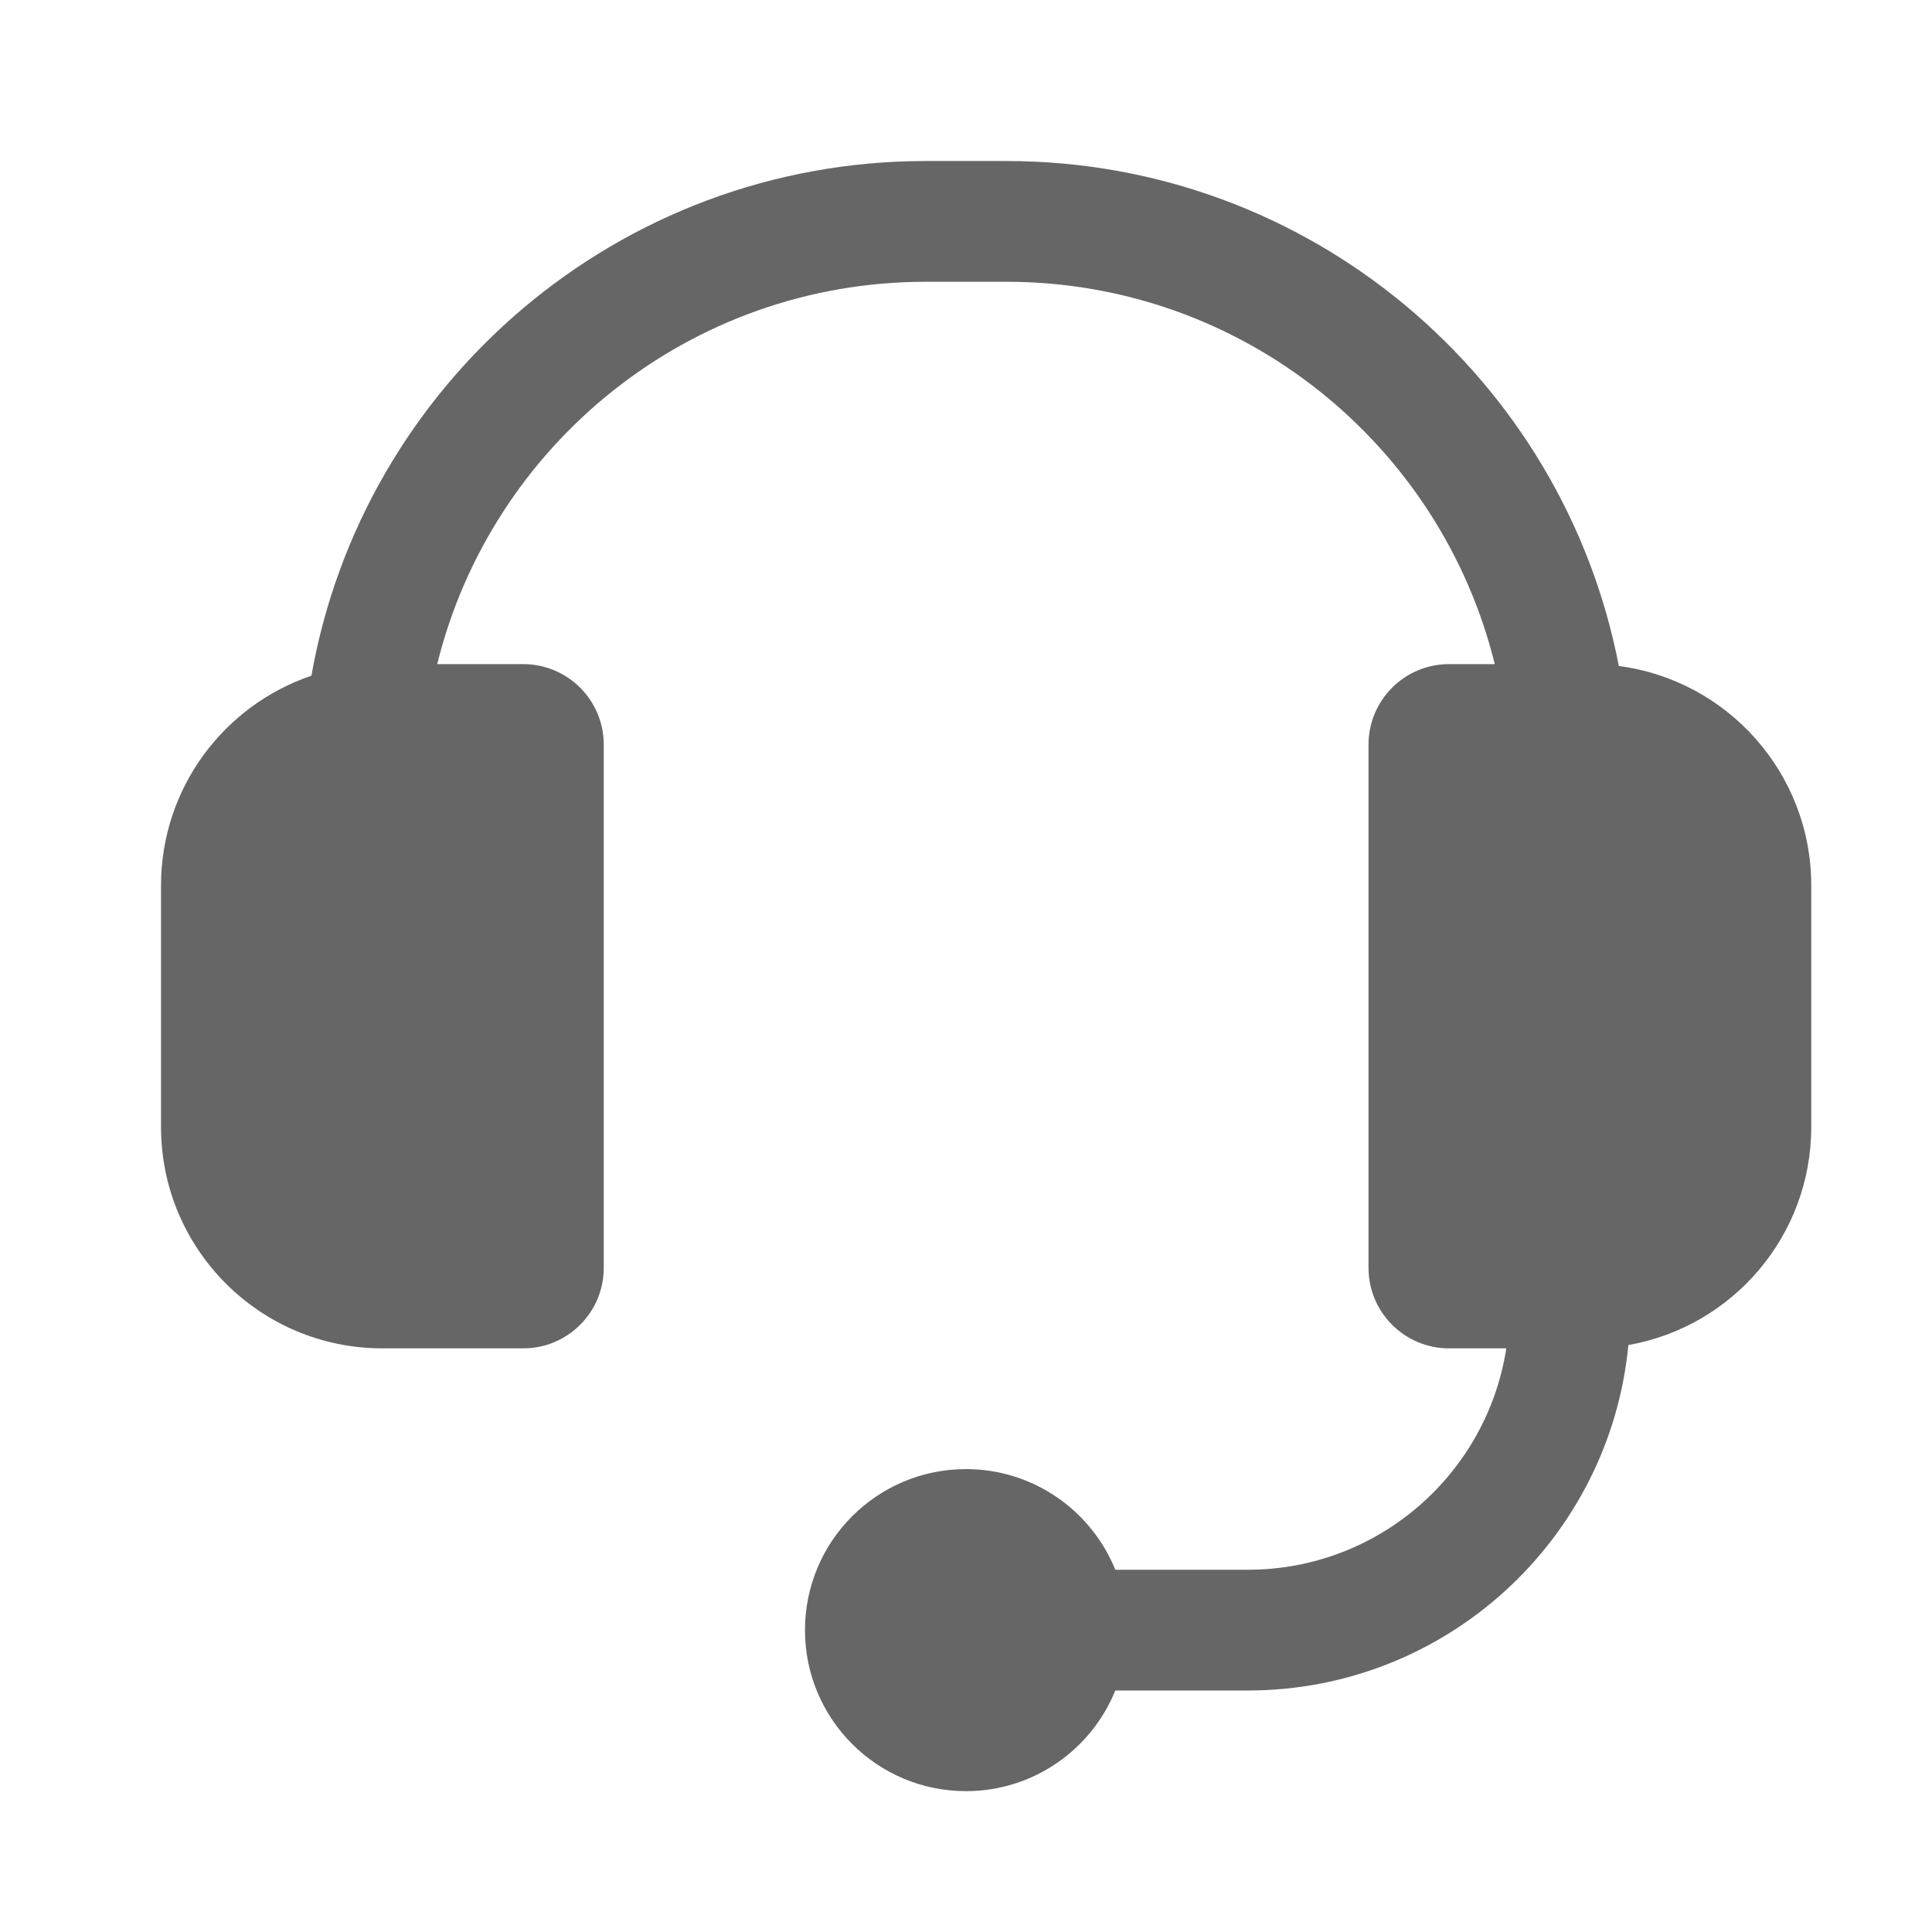 <?xml version="1.0" encoding="UTF-8"?>
<svg width="32px" height="32px" viewBox="0 0 32 32" version="1.1" xmlns="http://www.w3.org/2000/svg" xmlns:xlink="http://www.w3.org/1999/xlink">
    <!-- Generator: Sketch 52.6 (67491) - http://www.bohemiancoding.com/sketch -->
    <title>Slice</title>
    <desc>Created with Sketch.</desc>
    <g id="Atomos" stroke="none" stroke-width="1" fill="none" fill-rule="evenodd">
        <g id="Iconos" transform="translate(-366, -6157)" fill="#666666" fill-rule="nonzero">
            <g id="Group-44" transform="translate(366, 6157)">
                <path d="M18.473,28 C18.077,28.977 17.119,29.667 16,29.667 C14.527,29.667 13.333,28.473 13.333,27 C13.333,25.527 14.527,24.333 16,24.333 C17.119,24.333 18.077,25.023 18.473,26 L20.667,26 C22.833,26 24.628,24.41 24.949,22.333 L24,22.333 C23.264,22.333 22.667,21.736 22.667,21 L22.667,12.333 C22.667,11.597 23.264,11 24,11 L24.758,11 C23.863,7.364 20.58,4.667 16.667,4.667 L15.333,4.667 C11.421,4.667 8.138,7.363 7.242,10.999 C7.242,10.999 7.237,10.999 7.229,11 L8.667,11 C9.403,11 10,11.597 10,12.333 L10,21 C10,21.736 9.403,22.333 8.667,22.333 L6.333,22.333 C4.308,22.333 2.667,20.692 2.667,18.667 L2.667,14.667 C2.667,13.053 3.71,11.682 5.158,11.192 C6.012,6.347 10.243,2.667 15.333,2.667 L16.667,2.667 C21.7,2.667 25.893,6.266 26.813,11.031 C28.611,11.266 30,12.804 30,14.667 L30,18.667 C30,20.474 28.692,21.976 26.971,22.278 C26.663,25.489 23.958,28 20.667,28 L18.473,28 Z" id="Combined-Shape"></path>
            </g>
        </g>
    </g>
</svg>